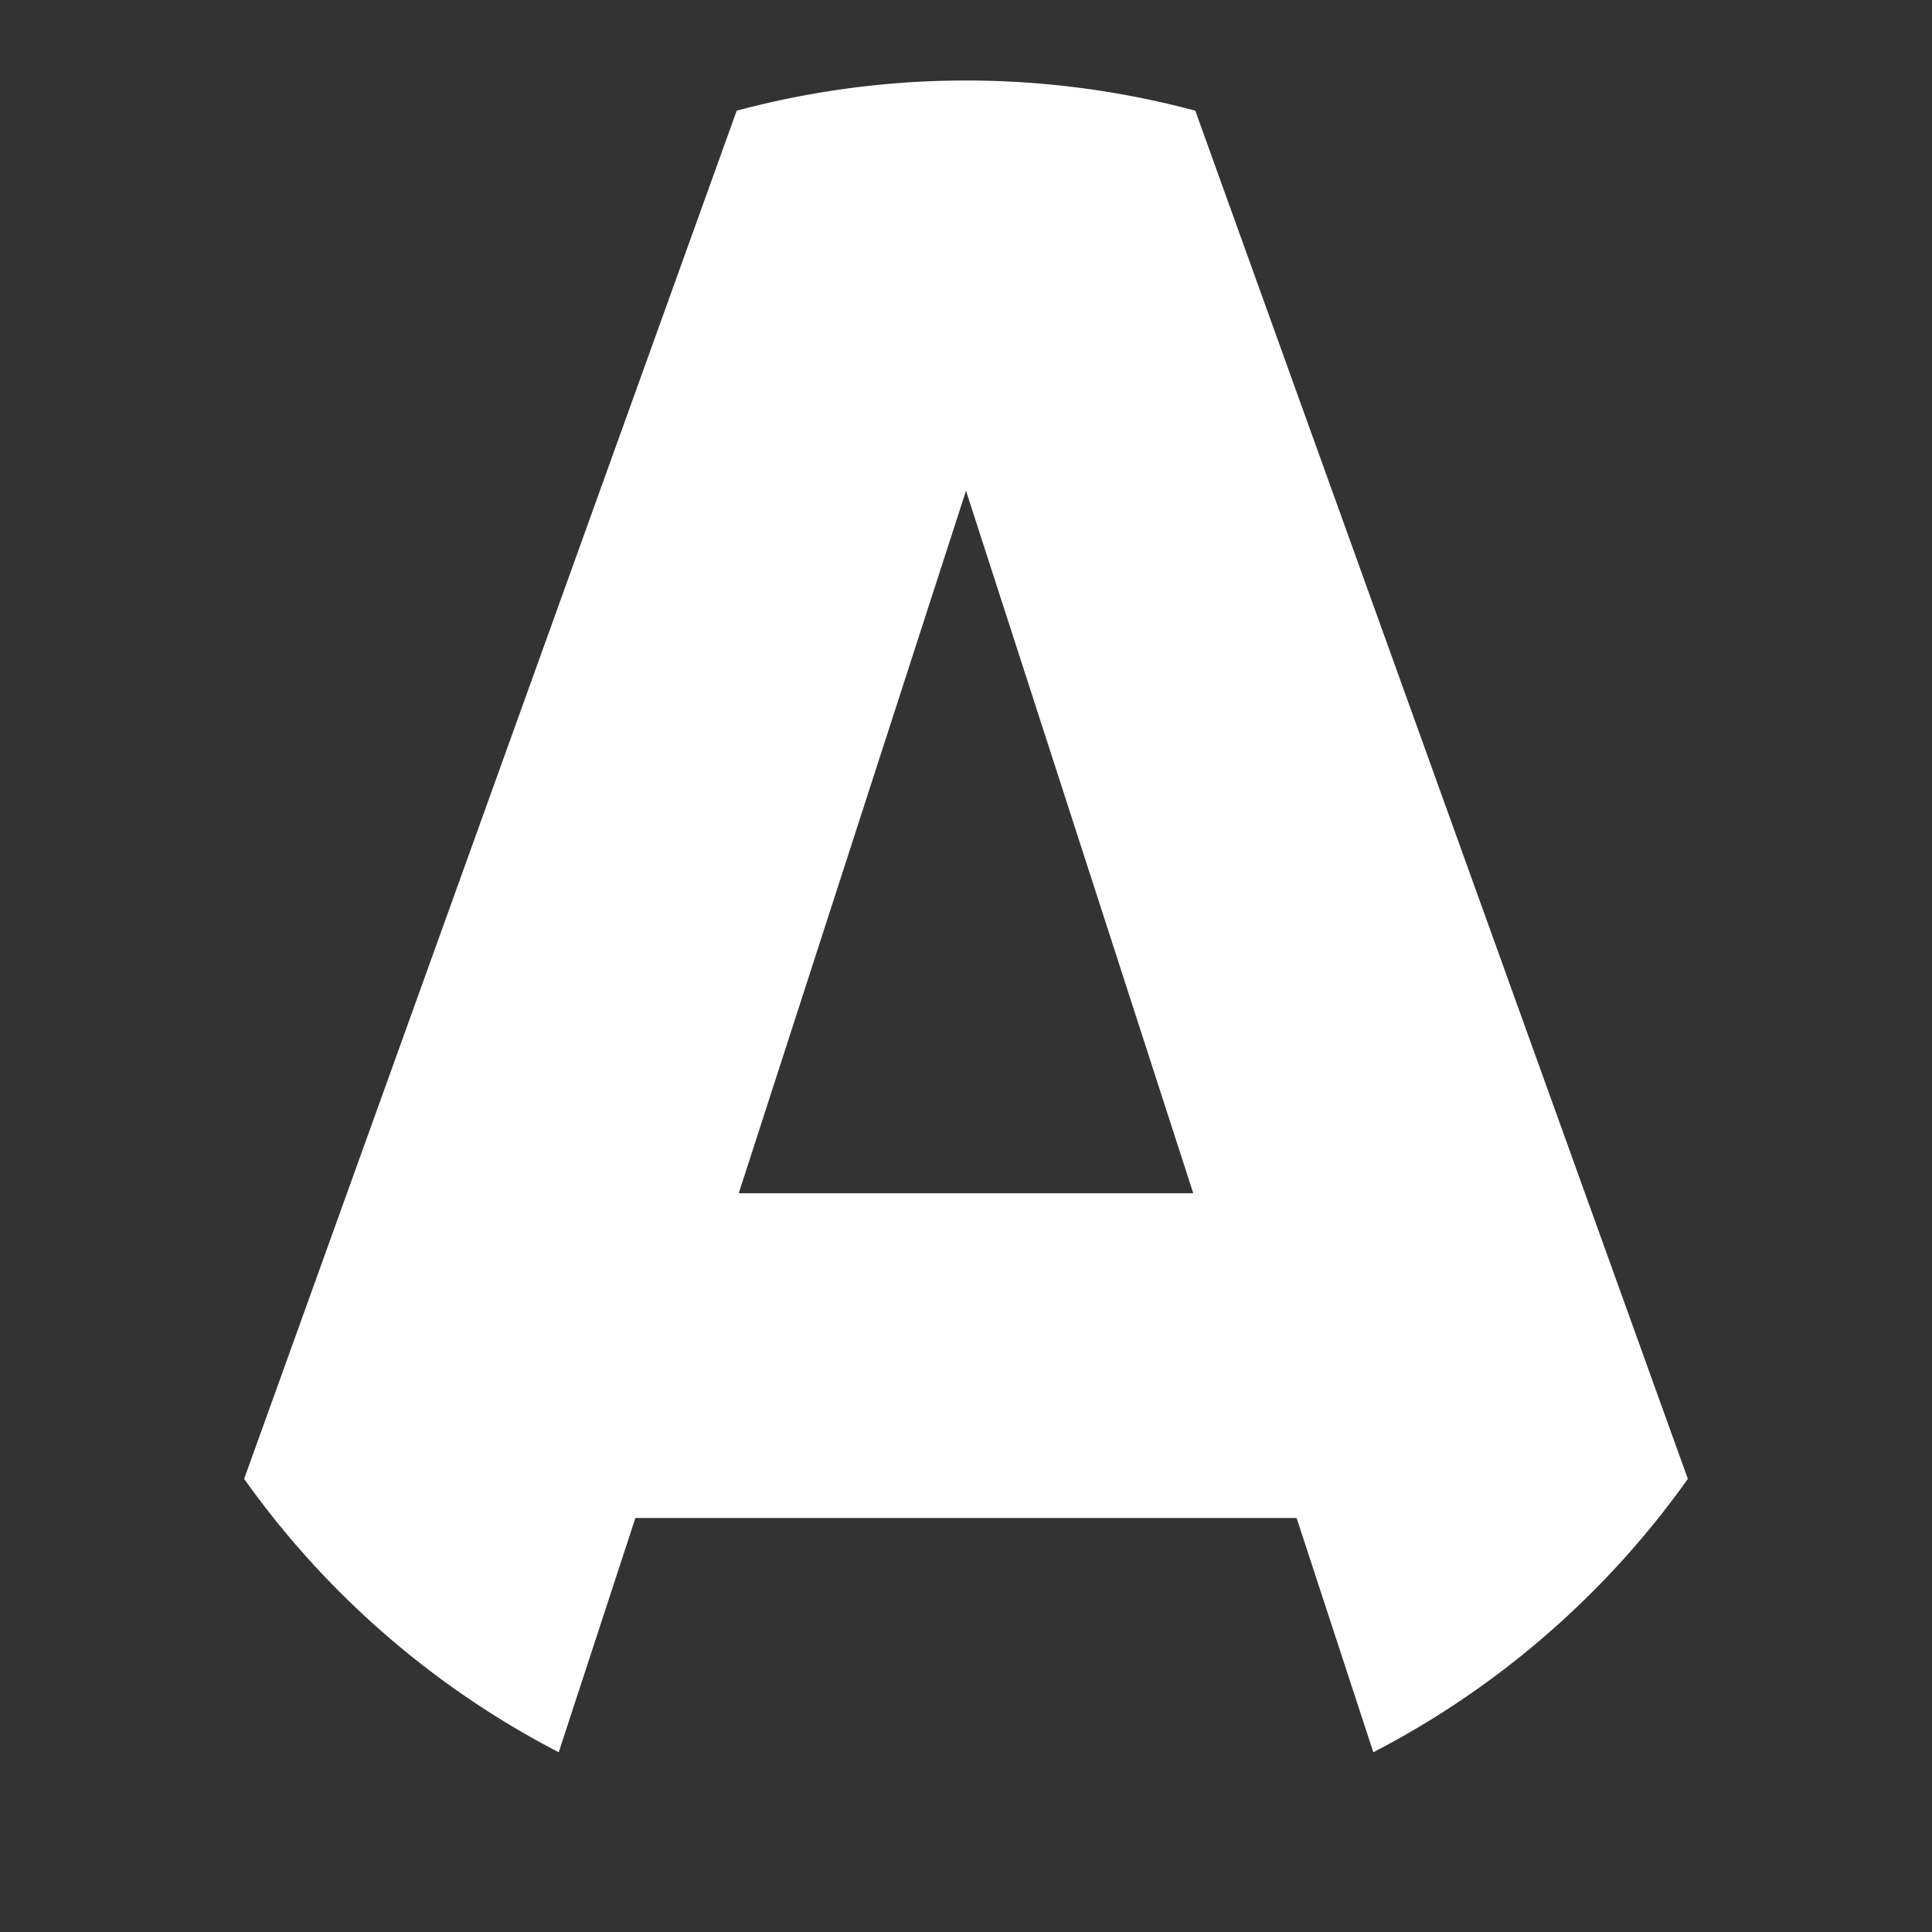 <svg xmlns="http://www.w3.org/2000/svg" id="svg2" width="192" height="192" version="1.1">
  <rect width="100%" height="100%" fill="#333333" stroke="none"/>
  <g id="layer1" transform="translate(0 -860.362)">
    <rect width="100%" height="100%" id="circle921" y="860,362"
      style="fill:#54688c;fill-opacity:1;fill-rule:evenodd;stroke:none;stroke-opacity:1" />
    <path id="path934"
      d="M95.814 8a88 88 0 0 0-22.601 3.002l-48.95 135.967a88 88 0 0 0 31.26 27.168l7.623-23.283h65.708l7.625 23.285a88 88 0 0 0 31.257-27.168L118.787 11.002A88 88 0 0 0 96 8h-.186zM96 48.773l22.586 69.813H73.414L96 48.773z"
      style="font-weight:700;font-size:234.667px;line-height:1.25;font-family:Now;-inkscape-font-specification:&quot;Now Bold&quot;;letter-spacing:0;word-spacing:0;opacity:1;stroke-width:5.867;fill:#fff;fill-opacity:1"
      transform="translate(0 860.362)" />
  </g>
  <style id="style853" type="text/css">
    .st0 {
      fill: #fff
    }
  </style>
</svg>
